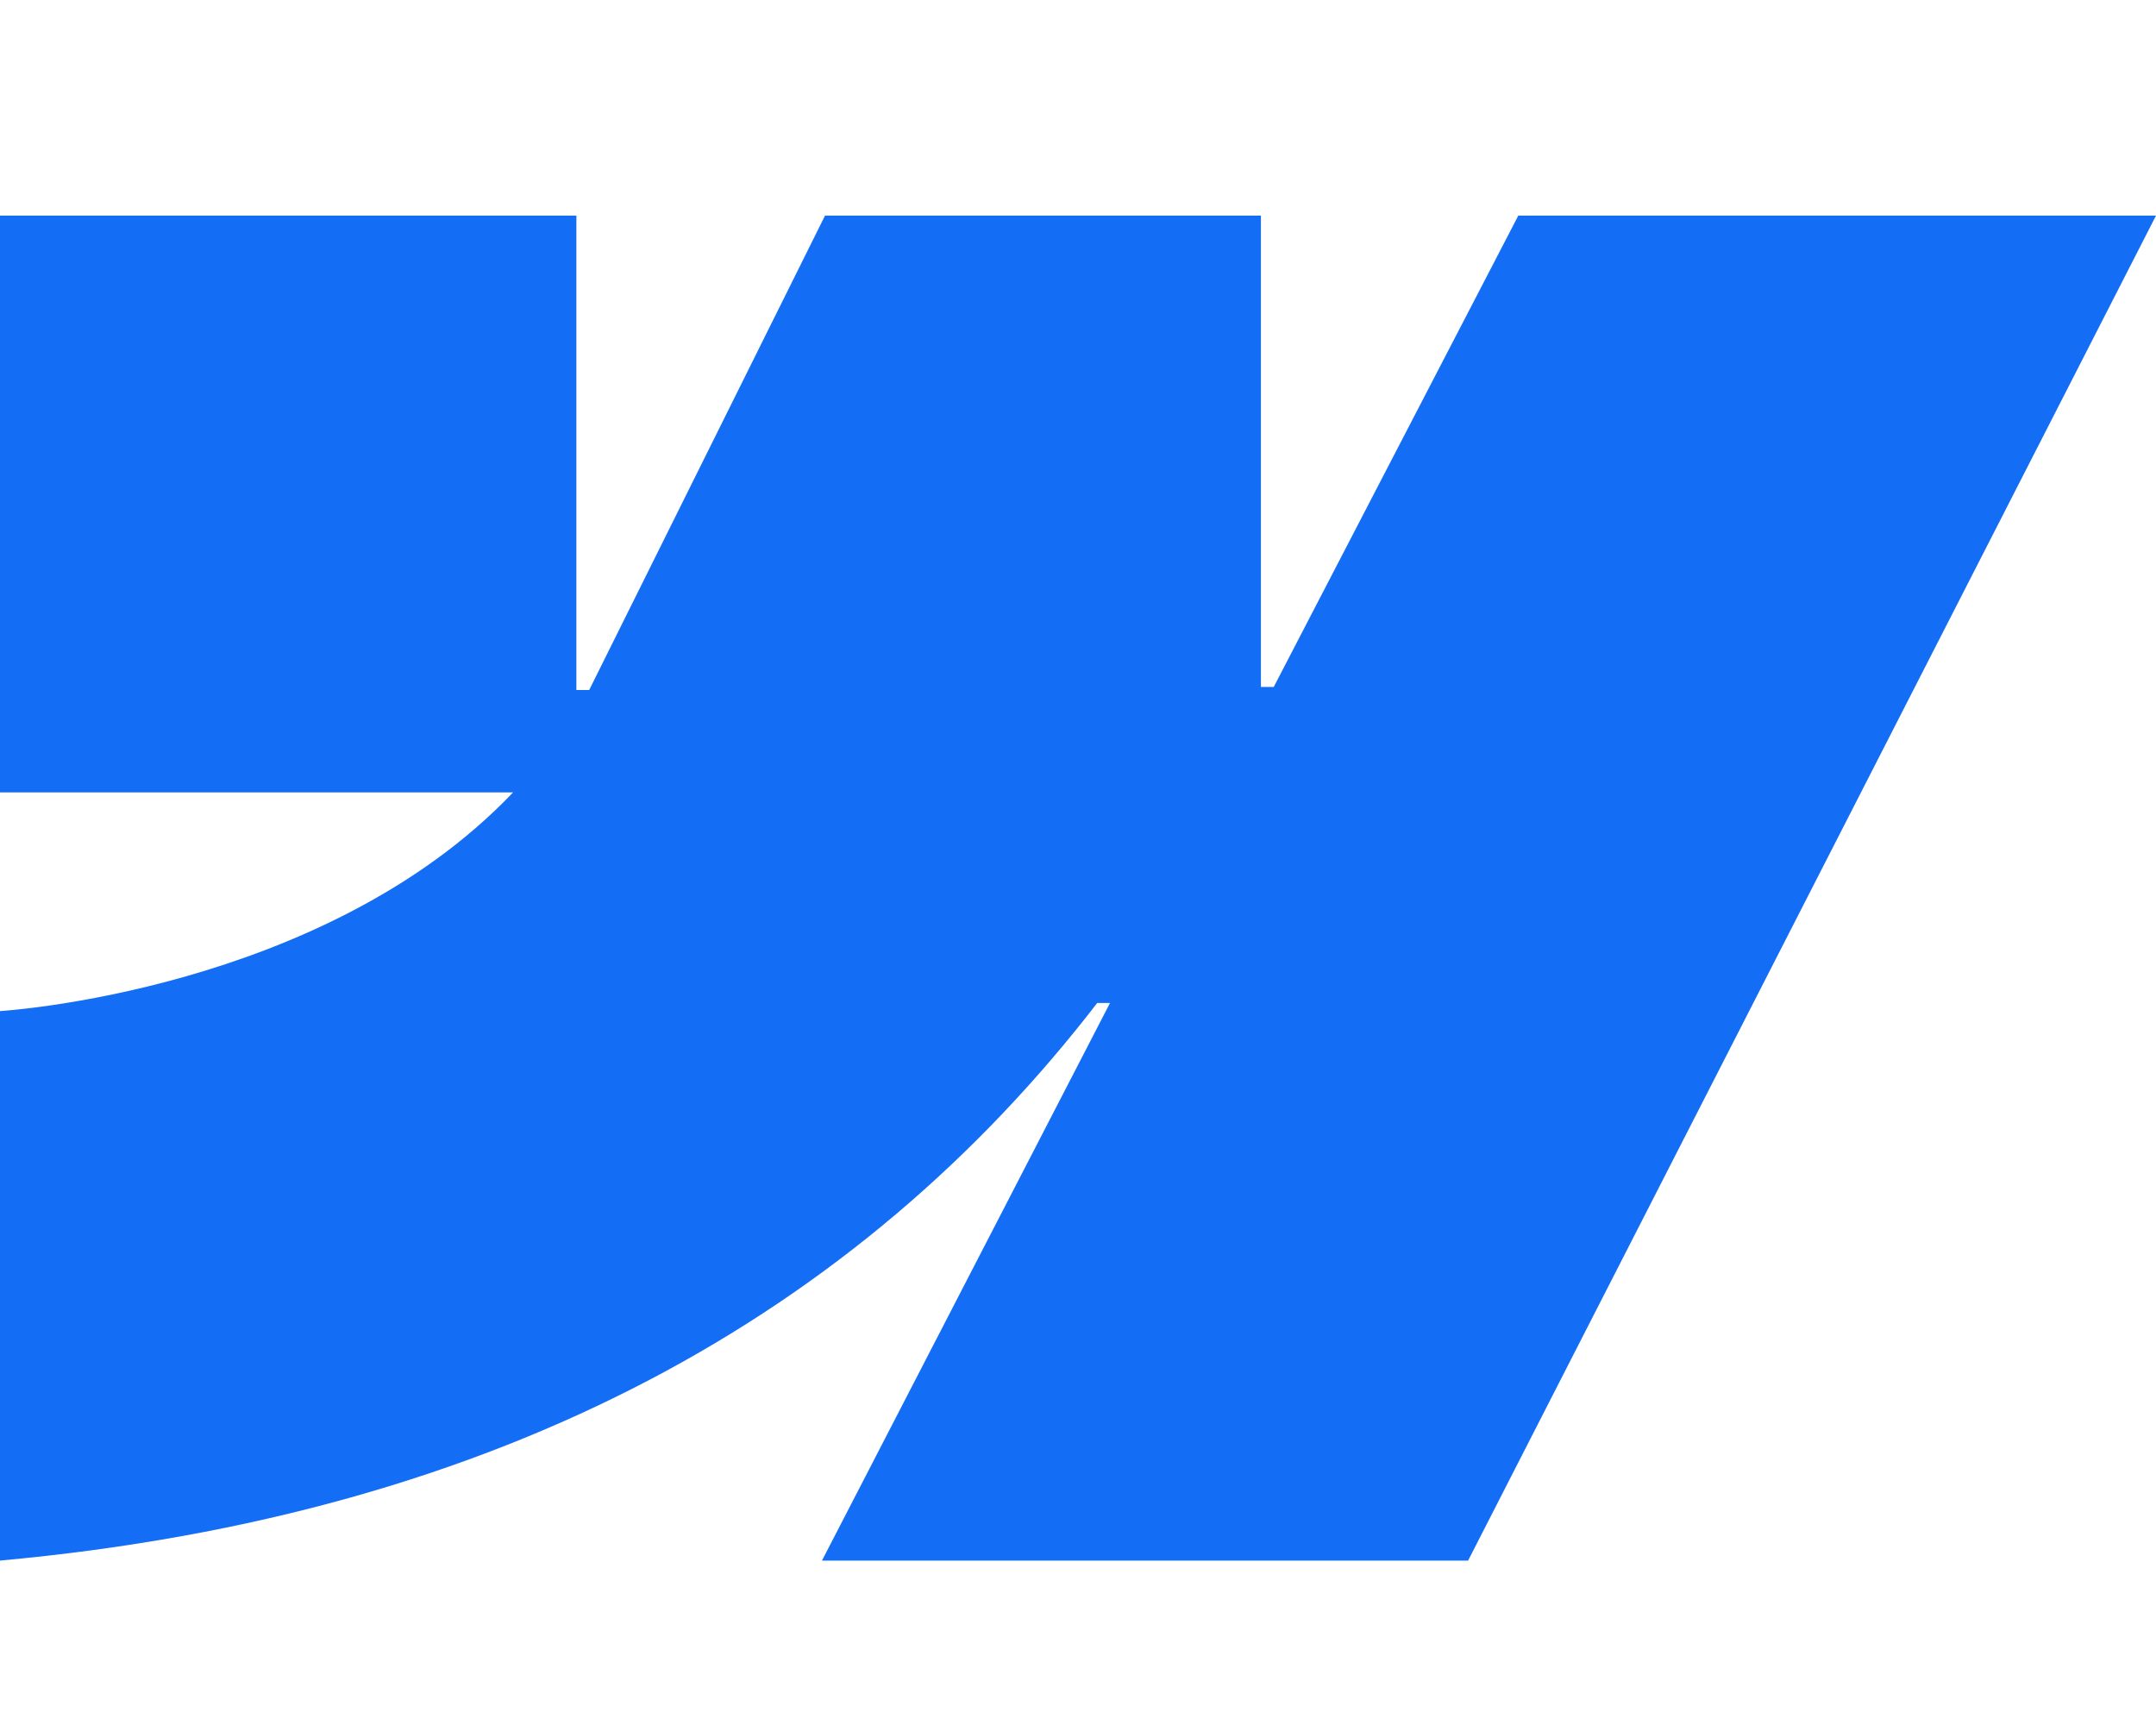 <svg width="640" height="512" viewBox="0 0 640 512" fill="none" xmlns="http://www.w3.org/2000/svg">
<path d="M640 64L435.8 463.2H244L329.5 297.7H325.7C255.1 389.3 149.9 449.5 0 463.2V300.1C0 300.1 95.9 294.4 152.3 235.2H0V64H171.1V204.8H174.9L244.9 64H374.3V203.9H378.1L450.7 64H640Z" fill="#146EF5"/>
</svg>
